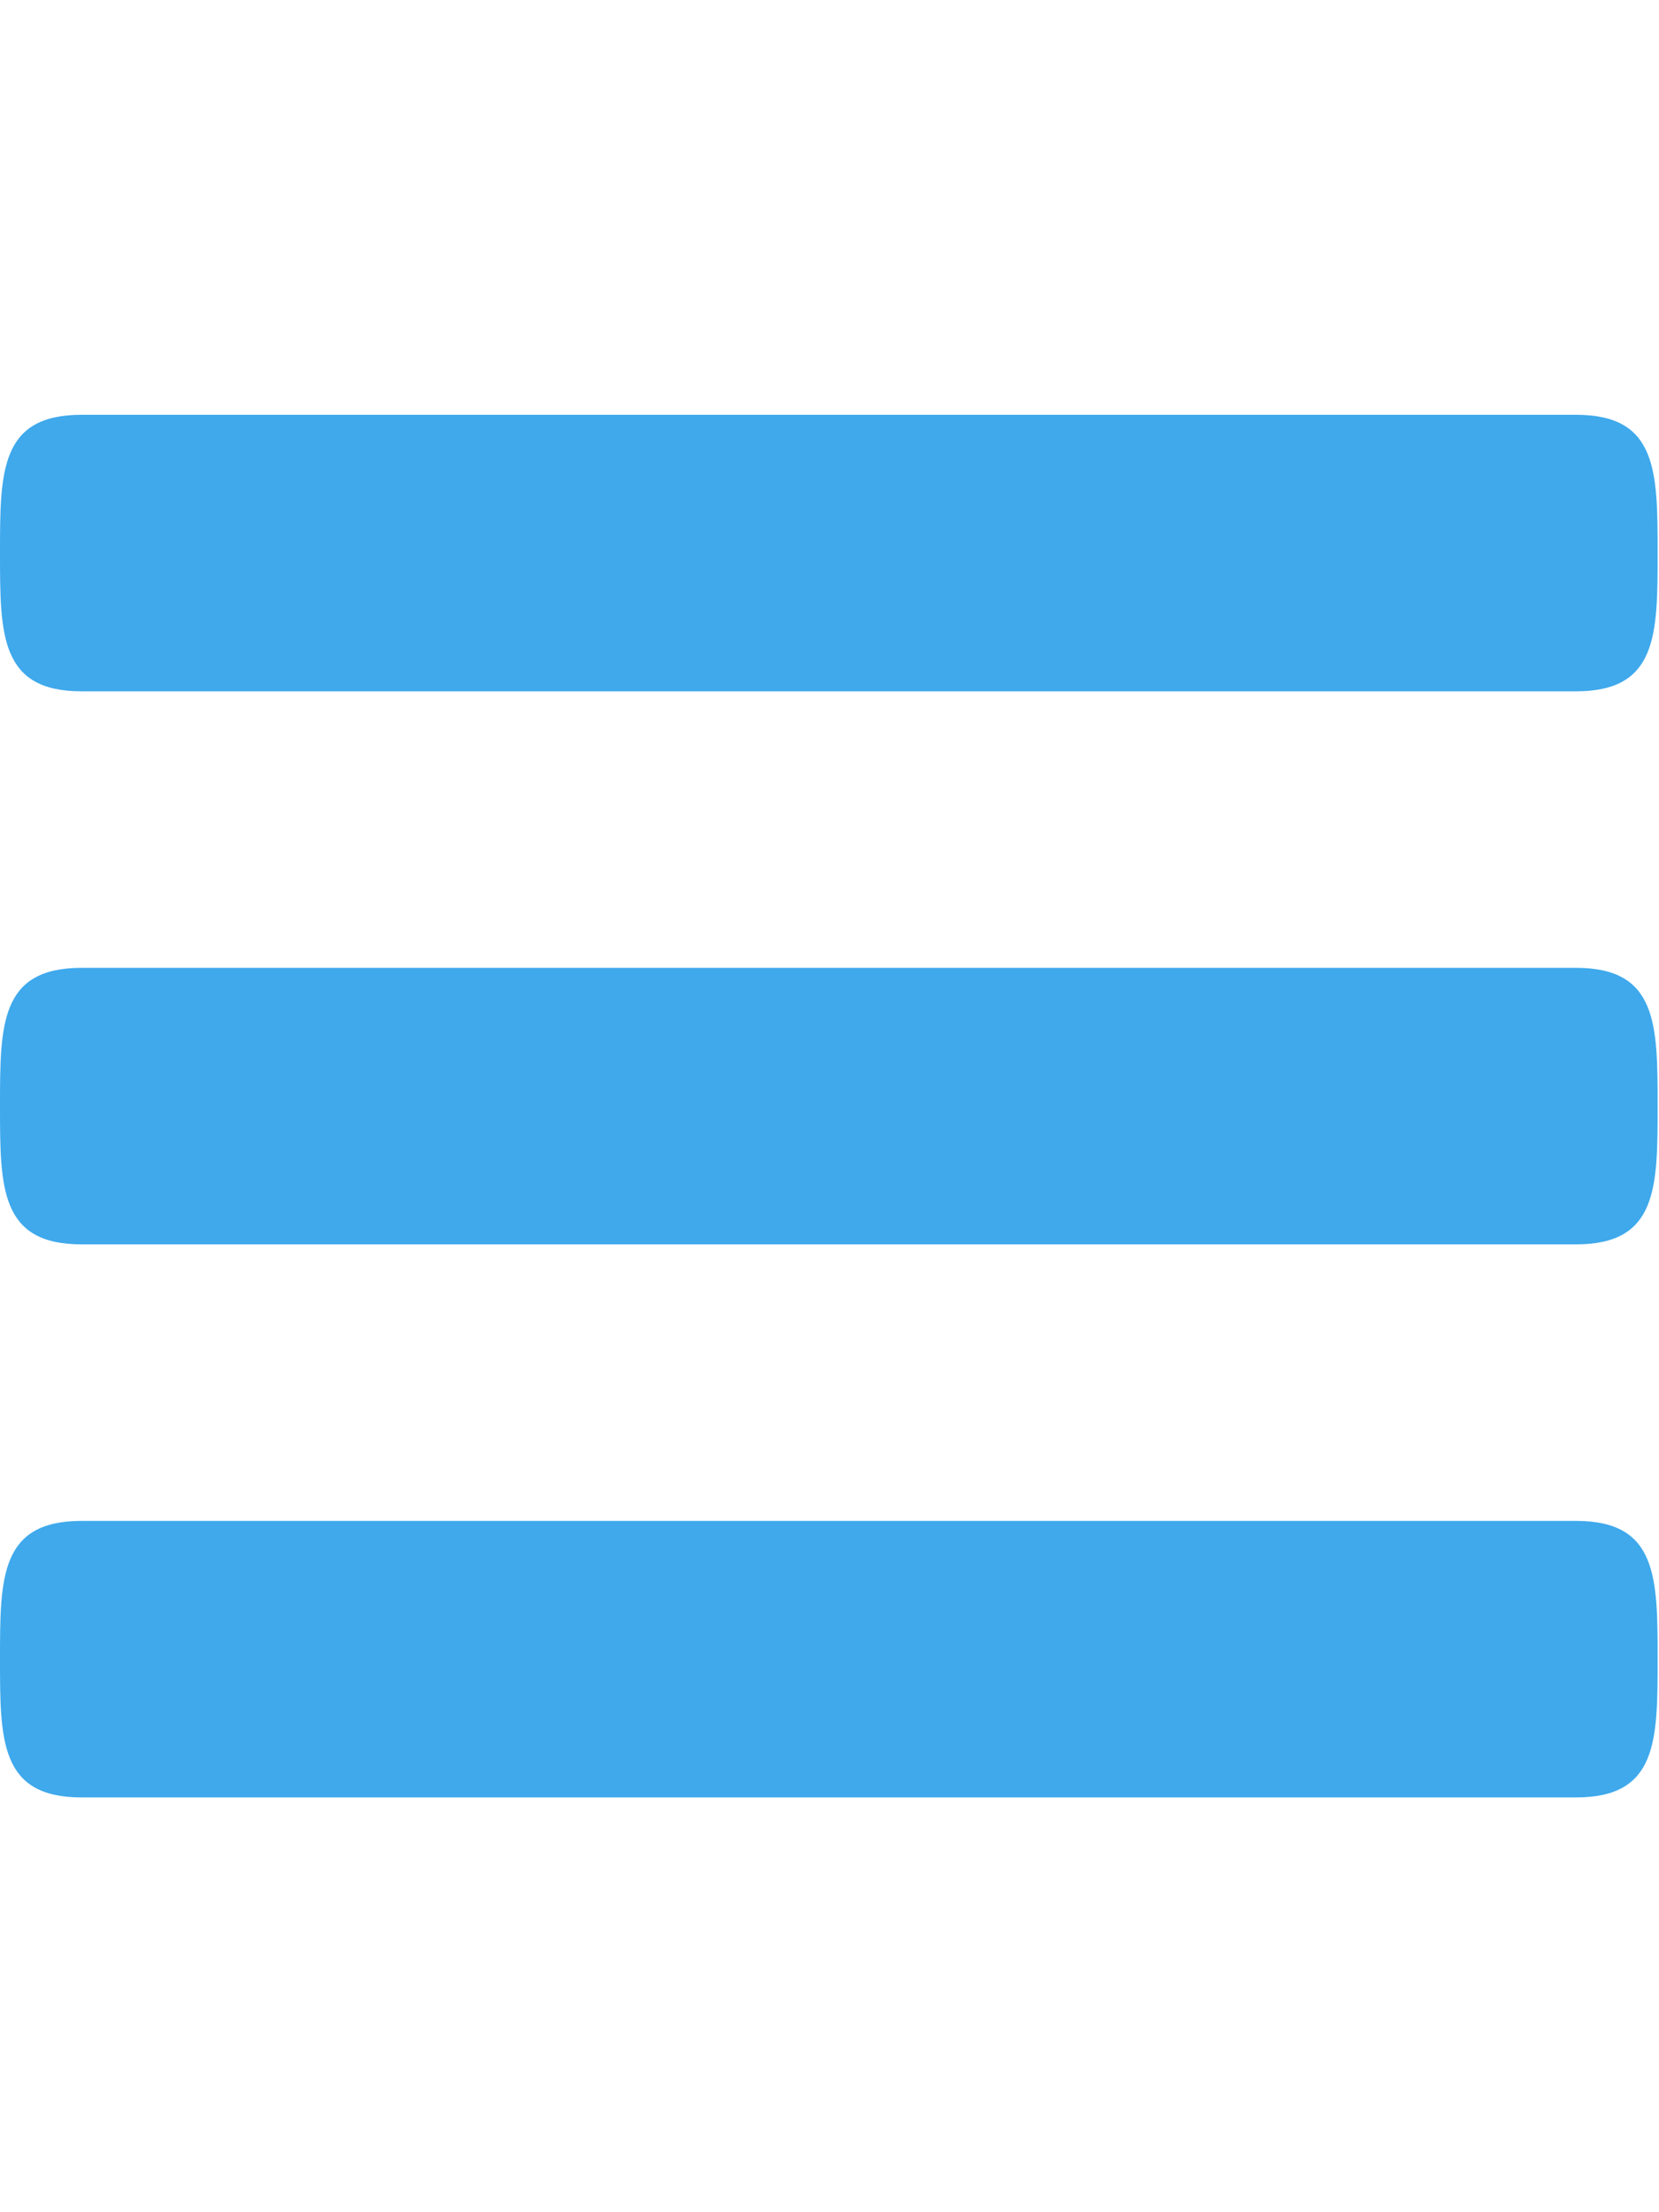 <svg xmlns="http://www.w3.org/2000/svg" xmlns:xlink="http://www.w3.org/1999/xlink" width="12" height="16" version="1.1" viewBox="0 0 12 16"><title>three-bars</title><desc>Created with Sketch.</desc><g id="Octicons" fill="none" fill-rule="evenodd" stroke="none" stroke-width="1"><g id="three-bars" fill="#3fa9ec"><path id="Shape" d="M11.41,9 L0.59,9 C0,9 0,8.59 0,8 C0,7.41 0,7 0.59,7 L11.4,7 C11.99,7 11.99,7.41 11.99,8 C11.99,8.59 11.99,9 11.4,9 L11.41,9 Z M11.41,5 L0.59,5 C0,5 0,4.59 0,4 C0,3.41 0,3 0.59,3 L11.4,3 C11.99,3 11.99,3.41 11.99,4 C11.99,4.59 11.99,5 11.4,5 L11.41,5 Z M0.59,11 L11.4,11 C11.99,11 11.99,11.41 11.99,12 C11.99,12.59 11.99,13 11.4,13 L0.59,13 C0,13 0,12.59 0,12 C0,11.41 0,11 0.59,11 L0.59,11 Z"/></g></g></svg>